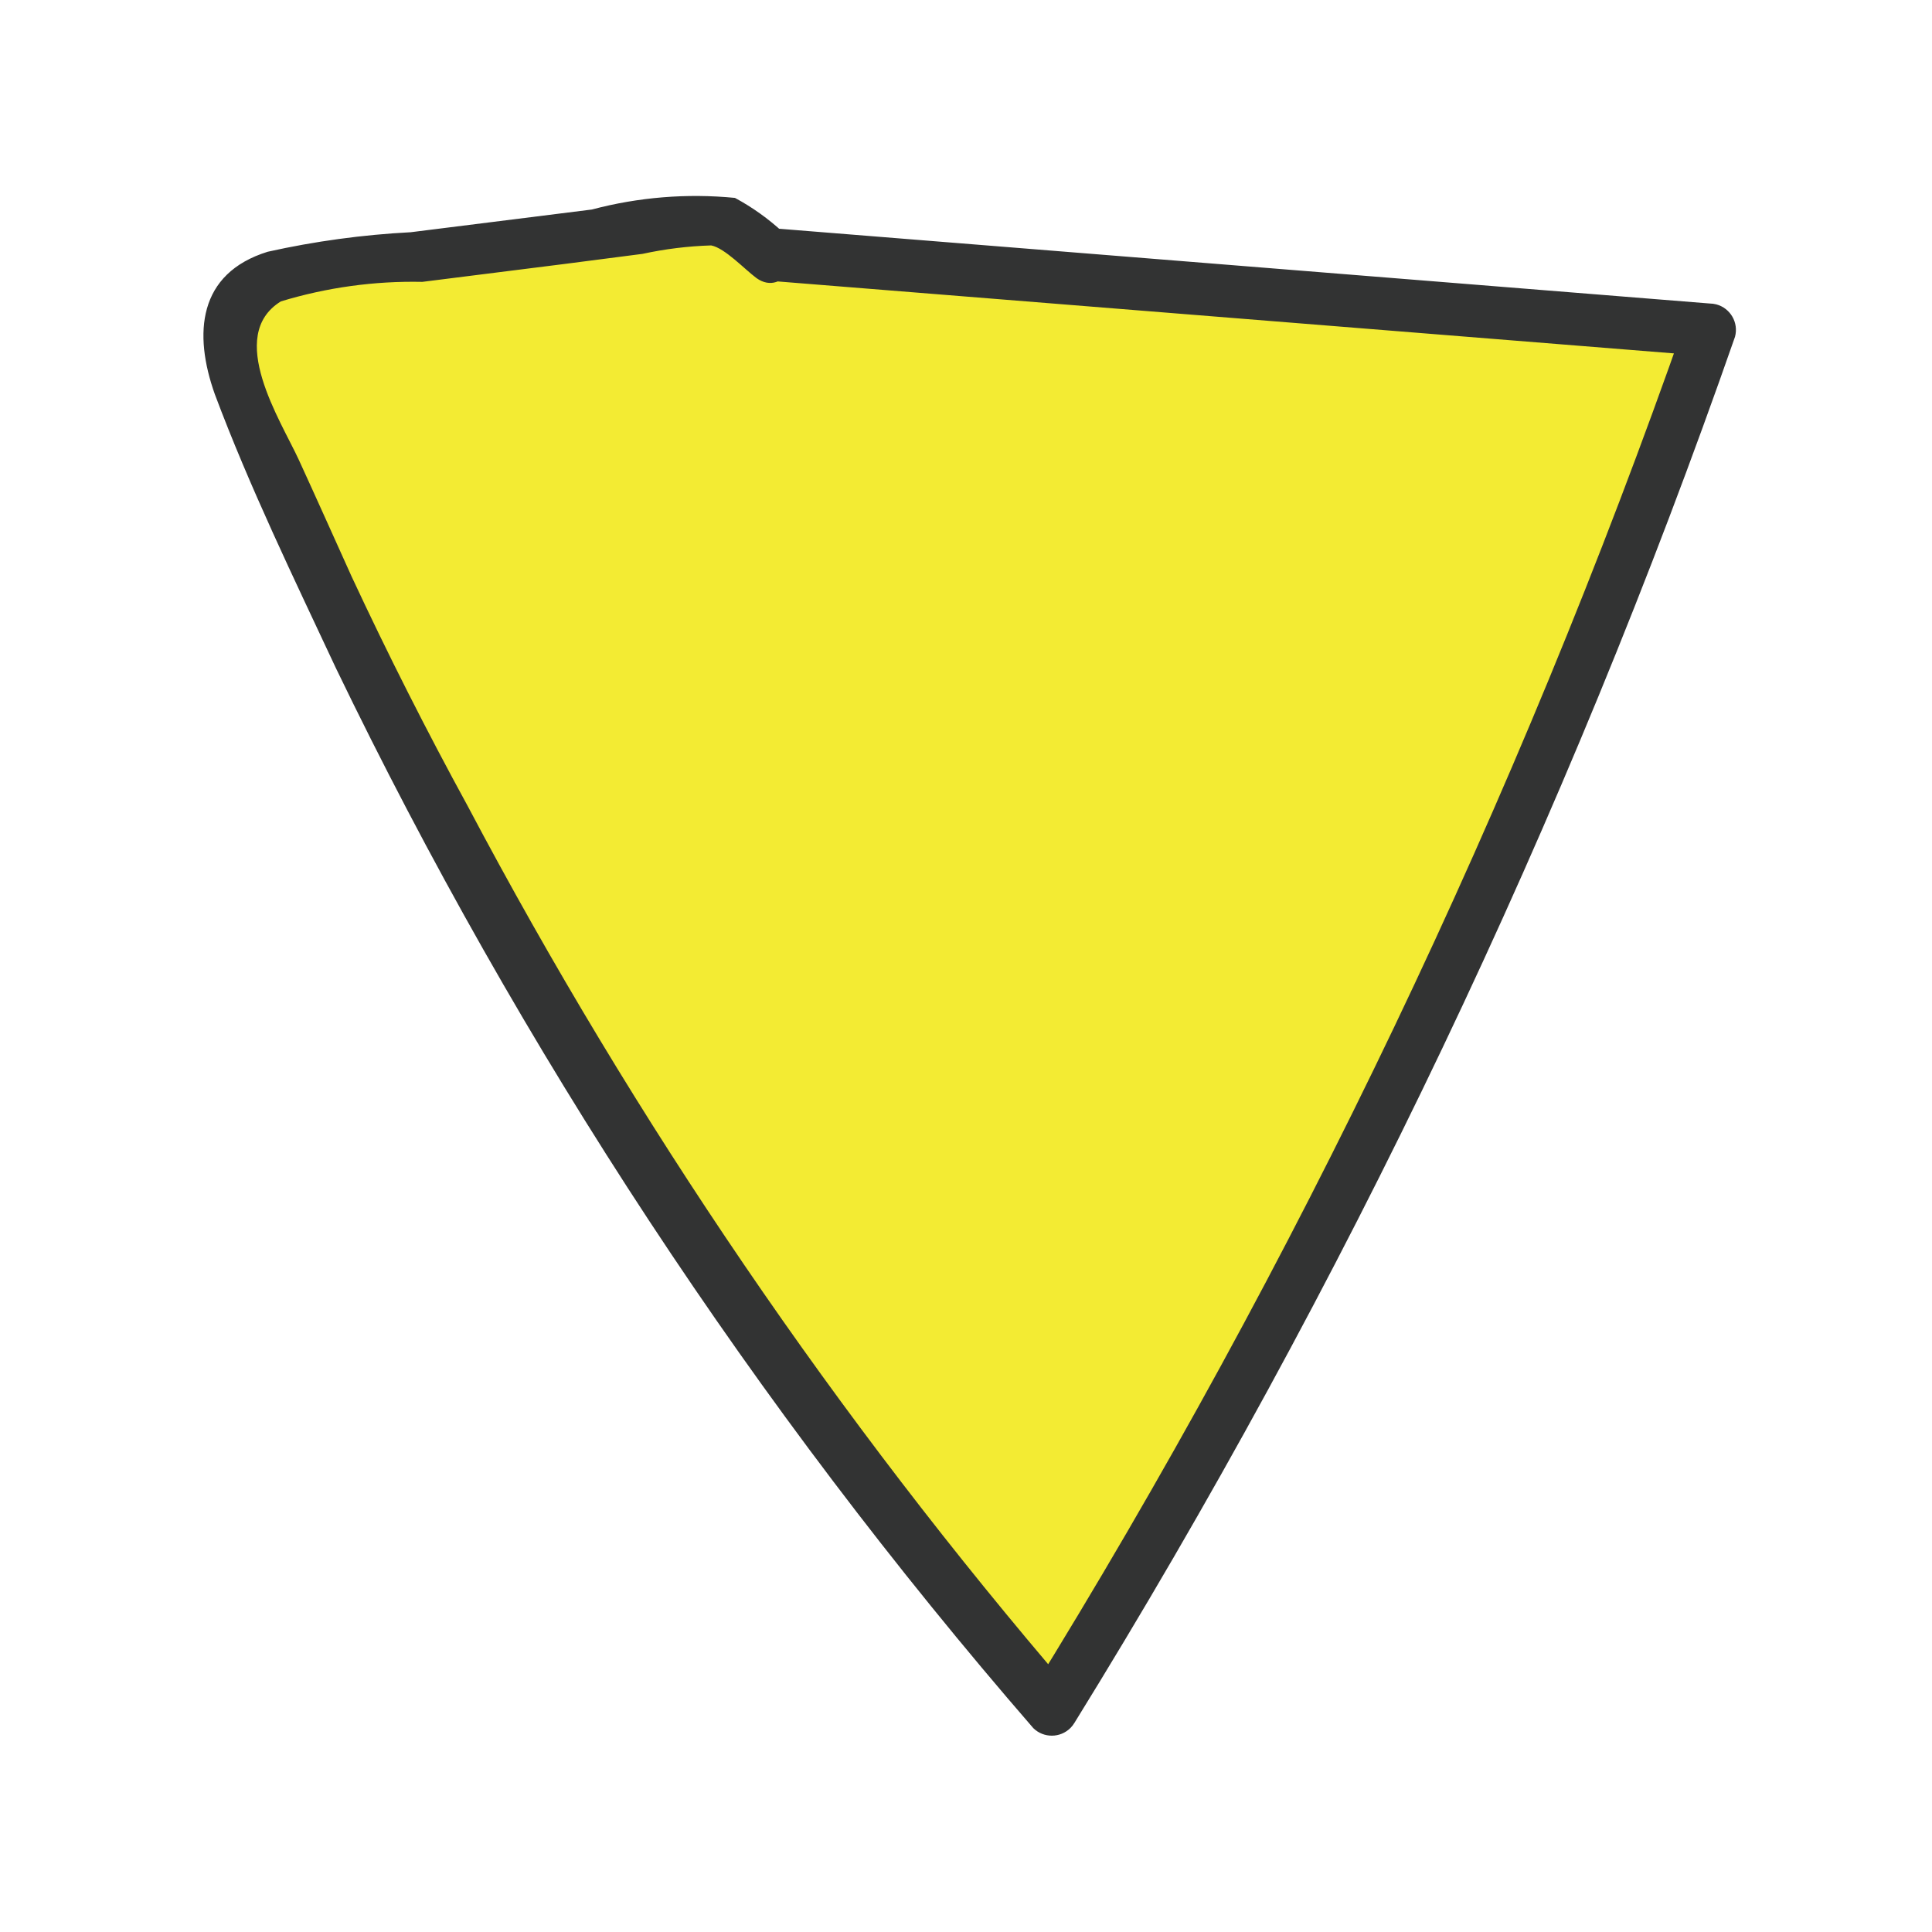 <?xml version="1.0" ?>
<svg xmlns="http://www.w3.org/2000/svg" version="1.1" width="100" height="100">
  <defs/>
  <g>
    <path d="M 39.844 13.168 L 88.519 17.076 C 79.842 42.07 68.412 66.022 54.439 88.489 C 36.805 68.127 22.632 45.008 12.487 20.055 C 11.698 18.716 11.597 17.081 12.214 15.655 C 13.187 14.593 14.573 14.004 16.013 14.042 L 37.494 11.309 L 39.844 13.168" stroke-width="1.0" fill="rgb(243, 235, 51)" opacity="1.0"/>
    <path d="M 39.844 14.534 L 88.519 18.442 L 87.207 16.693 C 78.504 41.541 67.123 65.367 53.263 87.751 L 55.395 87.478 C 43.328 73.438 32.868 58.093 24.212 41.728 Q 21.014 35.879 18.199 29.839 C 17.297 27.844 16.395 25.822 15.466 23.799 C 14.537 21.777 11.667 17.377 14.537 15.6 C 16.91 14.879 19.382 14.537 21.861 14.589 L 29.24 13.66 L 33.258 13.14 C 34.426 12.886 35.616 12.739 36.811 12.703 C 37.521 12.84 38.533 13.933 39.161 14.398 C 40.582 15.409 41.894 13.058 40.528 12.02 C 39.777 11.325 38.941 10.728 38.041 10.243 C 35.556 10.0 33.047 10.204 30.634 10.845 L 21.26 12.02 C 18.767 12.15 16.29 12.488 13.854 13.031 C 10.246 14.152 10.0 17.267 11.121 20.41 C 12.924 25.22 15.193 29.894 17.379 34.567 C 26.934 54.376 39.074 72.83 53.482 89.446 C 54.02 89.975 54.885 89.968 55.415 89.431 C 55.491 89.353 55.558 89.266 55.614 89.173 C 69.586 66.573 81.05 42.517 89.804 17.431 C 90.0 16.702 89.568 15.953 88.84 15.756 C 88.726 15.726 88.609 15.71 88.492 15.709 L 39.844 11.801 C 38.095 11.637 38.095 14.37 39.844 14.534" stroke-width="1.0" fill="rgb(50, 51, 51)" opacity="1.0"/>
  </g>
</svg>
